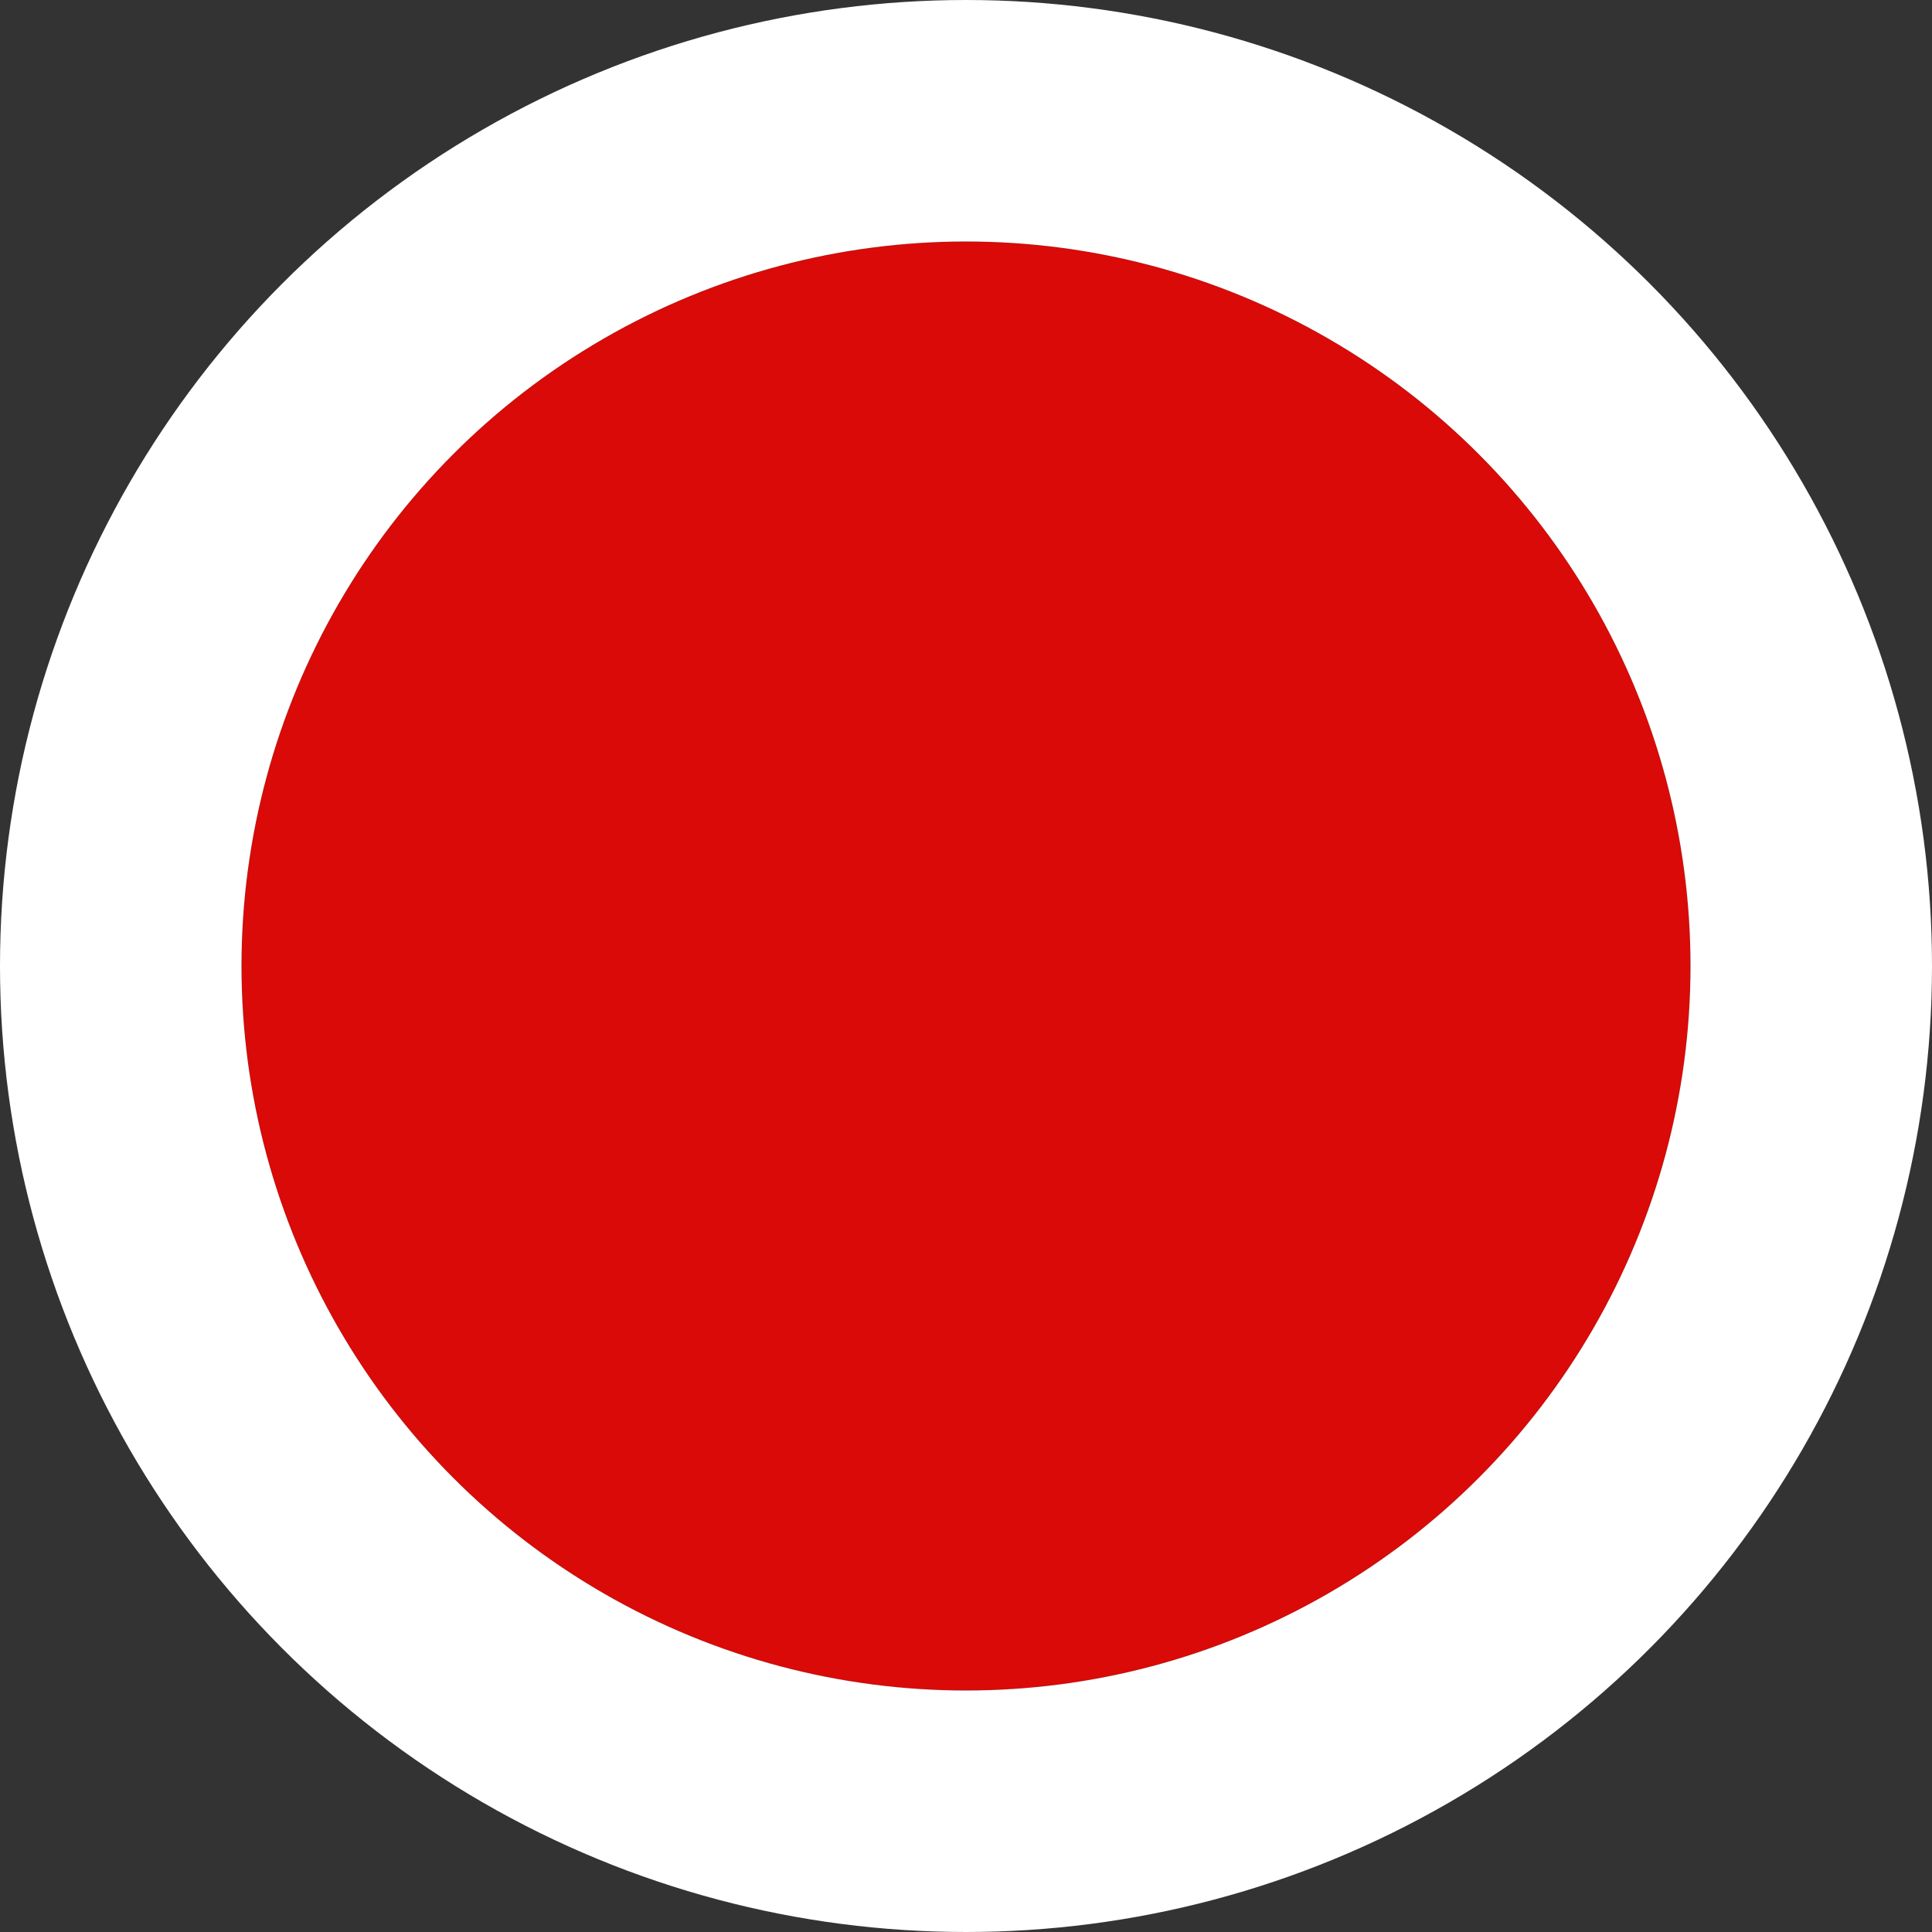 <?xml version="1.0" encoding="UTF-8"?>
<svg width="16px" height="16px" viewBox="0 0 16 16" version="1.1" xmlns="http://www.w3.org/2000/svg" xmlns:xlink="http://www.w3.org/1999/xlink">
    <rect x="0" y="0" width="16" height="16" fill="#333333" stroke="none"/>
    <!-- Generator: Sketch 43.1 (39012) - http://www.bohemiancoding.com/sketch -->
    <title>Oval 3</title>
    <desc>Created with Sketch.</desc>
    <defs>
        <ellipse id="path-1" cx="27" cy="40" rx="6" ry="6"></ellipse>
    </defs>
    <g id="Page-1" stroke="none" stroke-width="1" fill="none" fill-rule="evenodd">
        <g id="About---Innovation" transform="translate(-900, -891)">
            <g id="Timeline" transform="translate(539, 851)">
                <g id="Group-4" transform="translate(342, 8)">
                    <g id="Oval-3">
                        <use fill="#D90A07" fill-rule="evenodd" xlink:href="#path-1"></use>
                        <ellipse stroke="#FFFFFF" stroke-width="2" cx="27" cy="40" rx="7" ry="7"></ellipse>
                    </g>
                </g>
            </g>
        </g>
    </g>
</svg>
